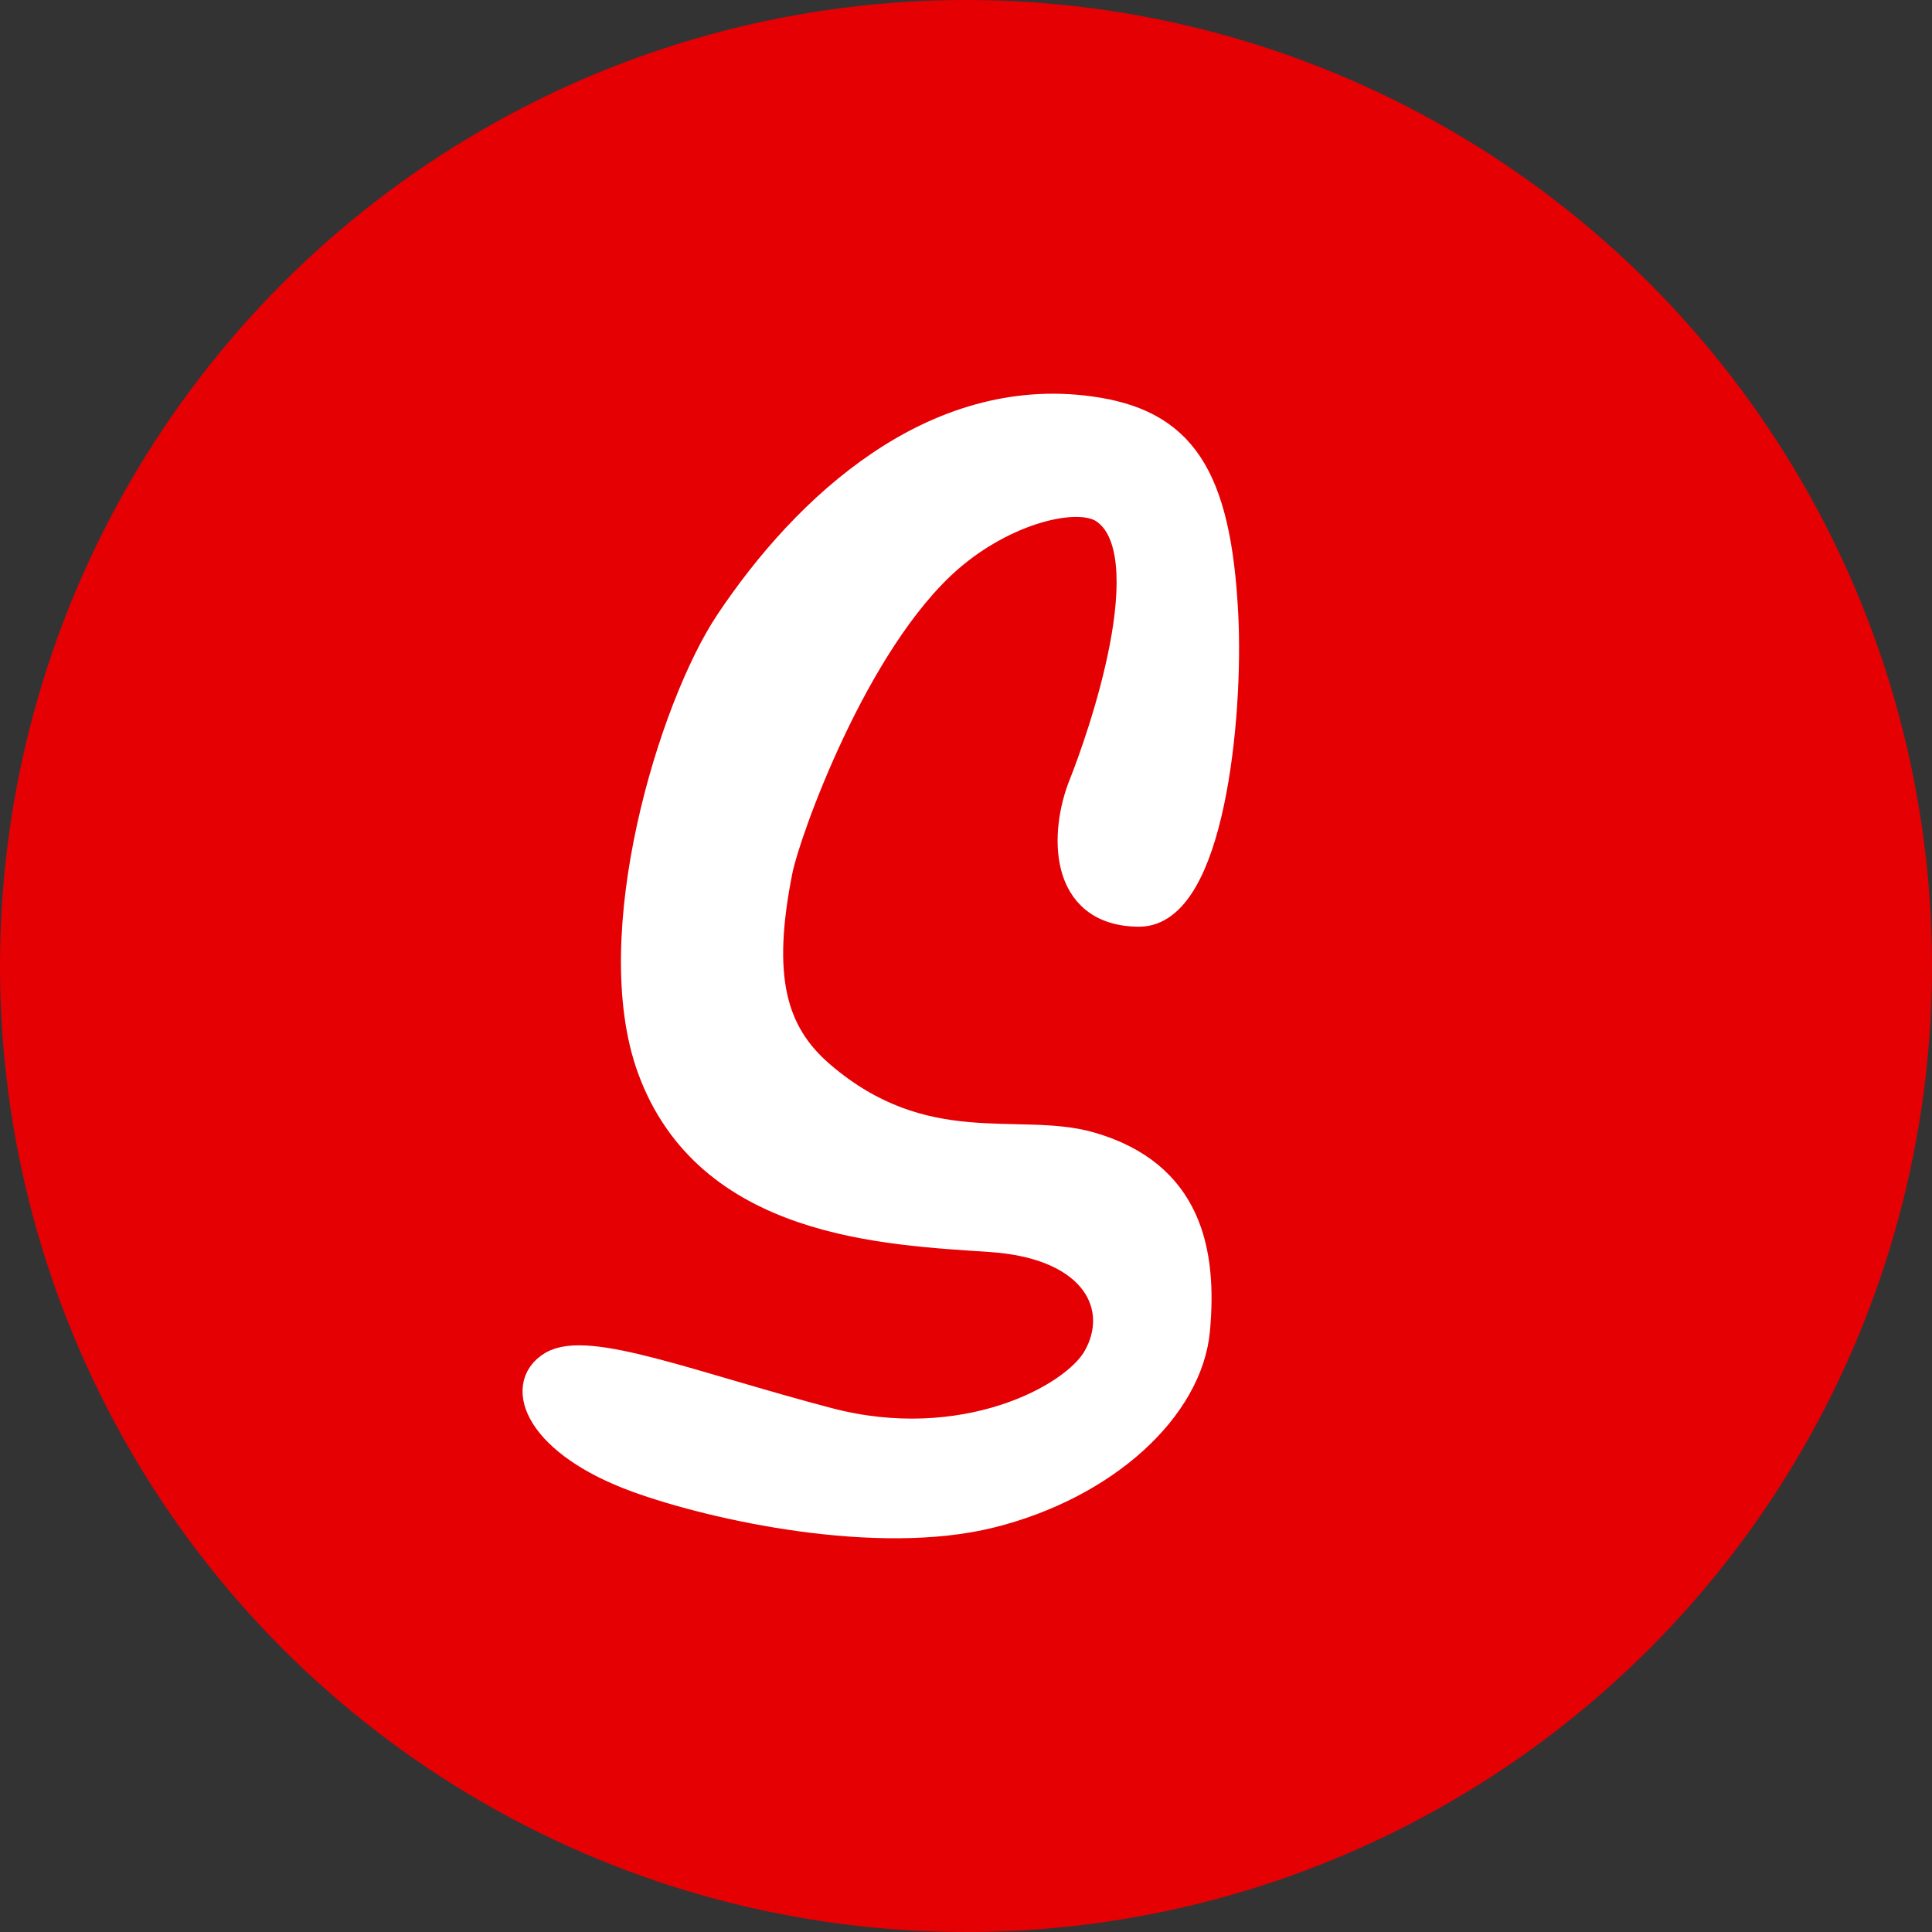 <svg width="90" height="90" viewBox="0 0 90 90" fill="none" xmlns="http://www.w3.org/2000/svg">
<rect x="0" y="0" width="90" height="90" fill="#333333" stroke="none"/>
<g clip-path="url(#clip0_3210_1702)">
<circle cx="45" cy="45" r="45" fill="#E50004"/>
<path d="M57.026 28.672C57.263 33.418 56.367 42.51 53.072 42.51C49.448 42.51 49.565 38.757 50.436 36.579C51.258 34.526 54.39 25.707 51.425 23.73C50.199 22.913 46.812 23.73 44.176 26.036C39.761 29.899 36.617 38.793 36.269 40.533C35.28 45.475 35.939 48.111 38.245 50.088C43.051 54.207 47.458 52.438 50.766 53.383C55.378 54.701 56.036 58.34 55.708 61.949C55.378 65.573 51.511 69.176 46.153 70.516C40.881 71.833 33.303 70.186 29.679 68.868C25.171 67.229 24.078 64.585 25.726 63.596C27.373 62.608 32.226 64.562 38.575 66.232C44.835 67.88 49.998 65.186 51.095 63.267C52.413 60.961 51.128 57.998 46.153 57.666C41.211 57.336 32.974 57.007 30.338 49.758C28.095 43.589 31.326 32.955 33.962 29.002C37.587 23.565 43.517 18.129 50.766 19.117C55.01 19.696 56.696 22.082 57.026 28.672Z" fill="white" stroke="white" stroke-width="1.318" stroke-linecap="round"/>
</g>
<defs>
<clipPath id="clip0_3210_1702">
<rect width="90" height="90" fill="white"/>
</clipPath>
</defs>
</svg>
